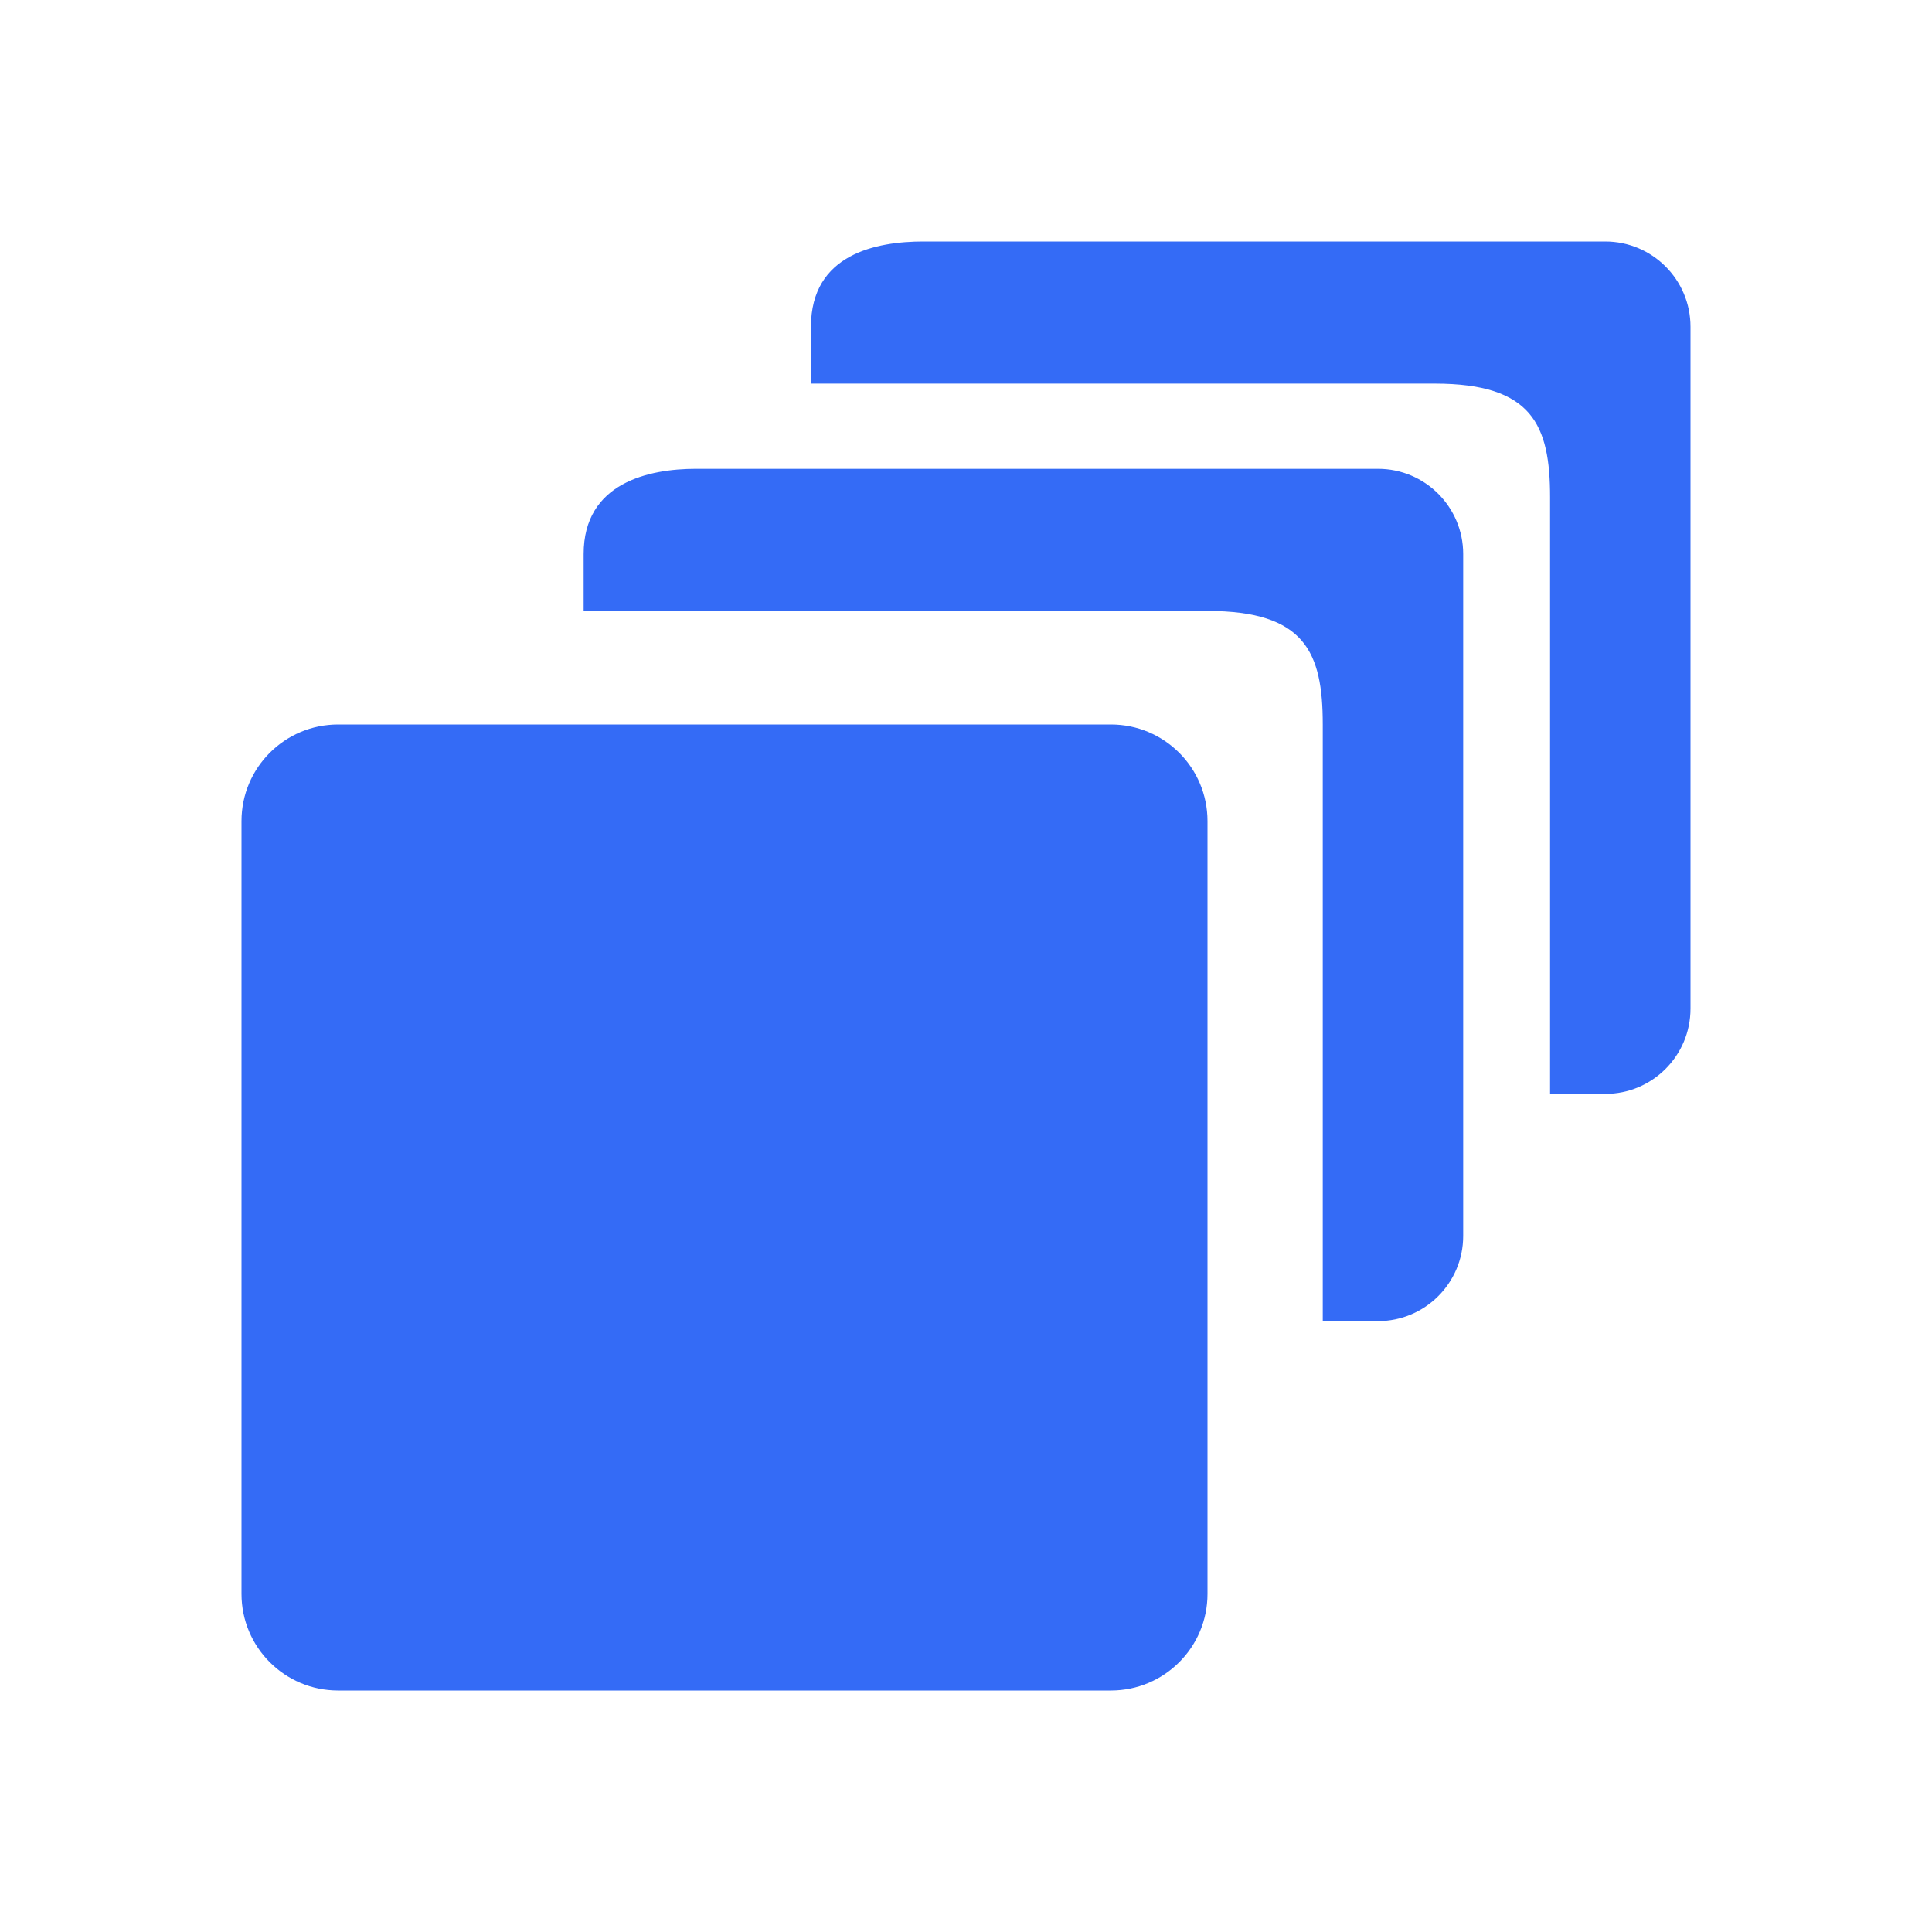 <!--?xml version="1.0" encoding="UTF-8"?-->
<svg width="32px" height="32px" viewBox="0 0 32 32" version="1.1" xmlns="http://www.w3.org/2000/svg" xmlns:xlink="http://www.w3.org/1999/xlink">
    <title>376.人力成本核算维度组合@1x</title>
    <g id="376.人力成本核算维度组合" stroke="none" stroke-width="1" fill="none" fill-rule="evenodd">
        <g id="编组" transform="translate(4, 4)" fill="#000000" fill-rule="nonzero">
            <path d="M1.6,8 L14.4,8 C15.284,8 16,8.716 16,9.6 L16,22.4 C16,23.284 15.284,24 14.4,24 L1.6,24 C0.716,24 0,23.284 0,22.4 L0,9.6 C0,8.716 0.716,8 1.6,8 Z M17.909,17.882 L17.909,8 C17.909,6.804 17.615,6.119 16,6.119 L5.667,6.119 L5.667,5.176 C5.667,3.994 6.75,3.765 7.529,3.765 L18.824,3.765 C19.603,3.765 20.235,4.397 20.235,5.176 L20.235,16.471 C20.235,17.25 19.603,17.882 18.824,17.882 L17.909,17.882 Z M21.674,14.118 L21.674,4.235 C21.674,3.039 21.38,2.354 19.765,2.354 L9.432,2.354 L9.432,1.412 C9.432,0.208 10.514,0 11.294,0 L22.588,0 C23.368,0 24,0.632 24,1.412 L24,12.706 C24,13.486 23.368,14.118 22.588,14.118 L21.674,14.118 Z" id="形状" fill="#346bf6"></path>
        </g>
    </g>
</svg>